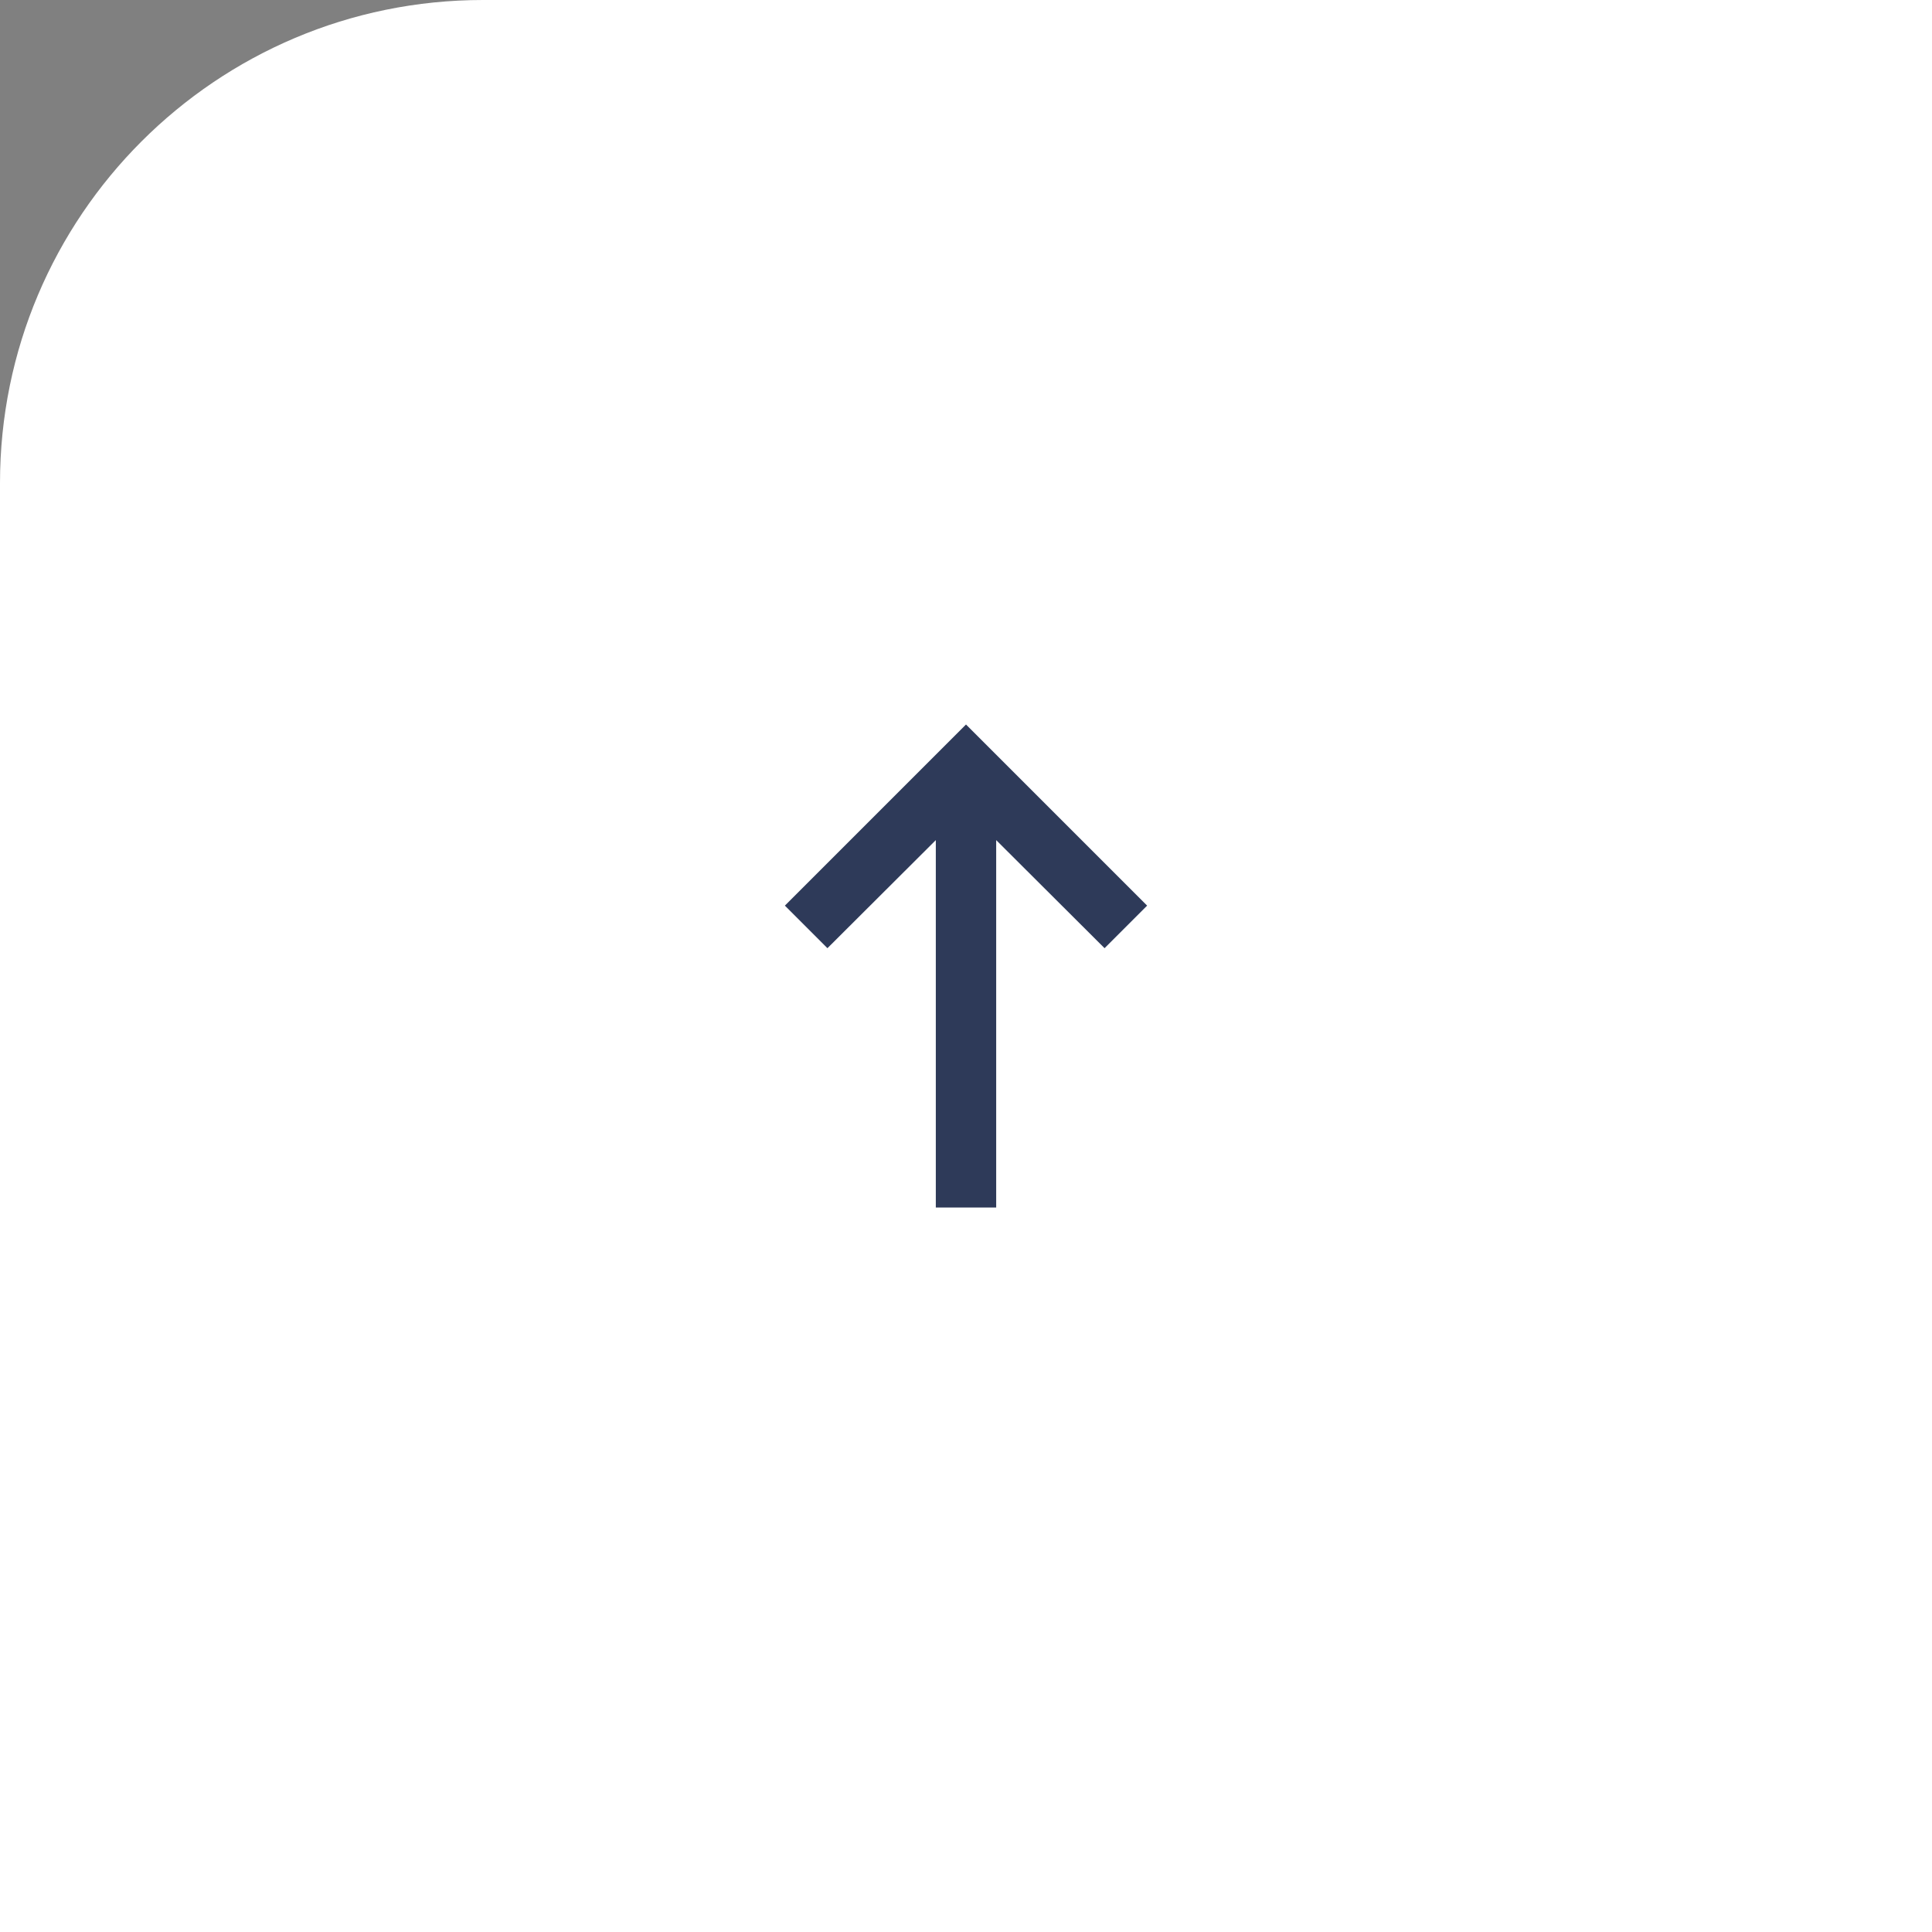 <svg width="64" height="64" viewBox="0 0 64 64" fill="none" xmlns="http://www.w3.org/2000/svg">
<rect x="0" y="0" width="64" height="64" fill="#808080" stroke="none"/>
<path d="M0 16C0 7.163 7.163 0 16 0H64V64H0V16Z" fill="white"/>
<path d="M33 40L33 27.83L36.59 31.41L38 30L32 24L26 30L27.41 31.41L31 27.83L31 40H33Z" fill="#2E3A59"/>
</svg>
